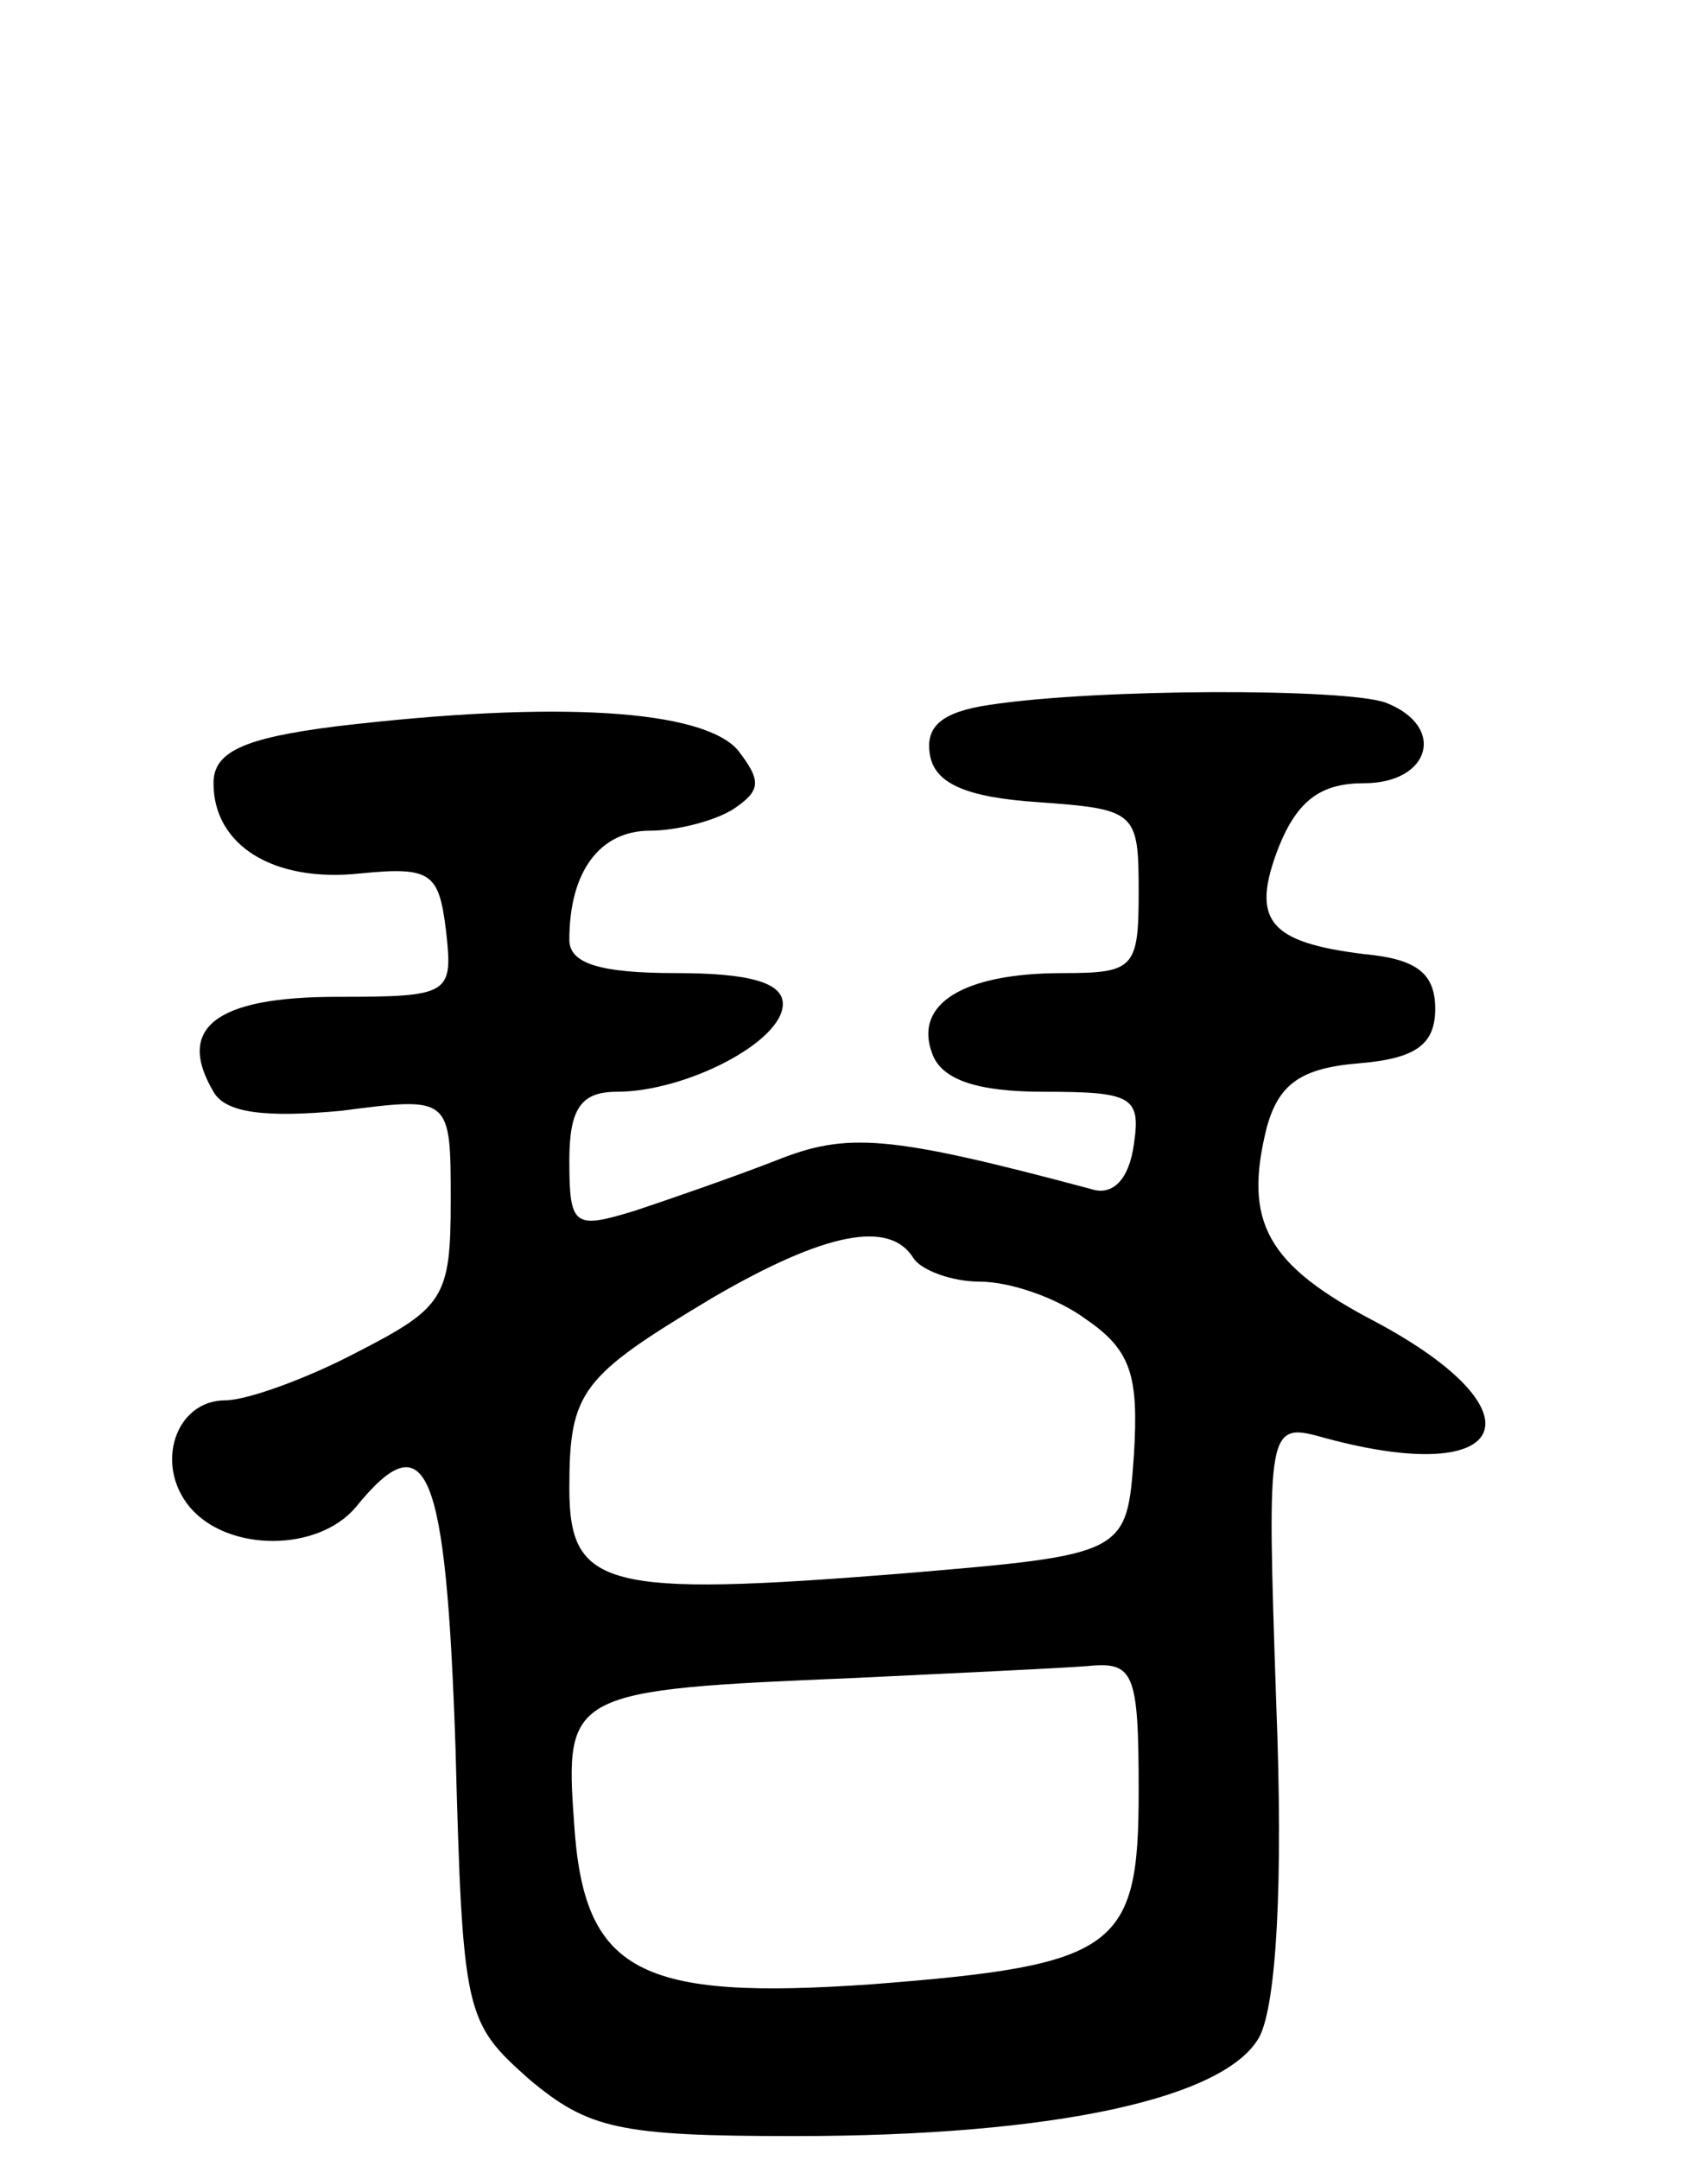 <svg version="1.0" xmlns="http://www.w3.org/2000/svg"
 width="72pt" height="91pt" viewBox="0 0 72 91"
 preserveAspectRatio="xMidYMid meet">
<g transform="translate(0,91) scale(0.1,-0.1)"
fill="#000000" stroke="none">
<path d="M417 613 c-20 -3 -27 -9 -25 -21 2 -12 15 -18 46 -20 41 -3 42 -4 42
-38 0 -32 -2 -34 -32 -34 -42 0 -63 -13 -55 -34 4 -11 19 -16 47 -16 37 0 41
-2 38 -22 -2 -15 -9 -22 -18 -19 -86 23 -103 24 -133 12 -18 -7 -44 -16 -59
-21 -26 -8 -28 -7 -28 21 0 22 5 29 20 29 29 0 70 21 70 37 0 9 -14 13 -45 13
-32 0 -45 4 -45 14 0 29 13 46 34 46 11 0 27 4 35 9 12 8 12 12 2 25 -15 17
-76 21 -169 10 -40 -5 -52 -11 -52 -24 0 -26 25 -42 62 -38 30 3 33 0 36 -24
3 -27 2 -28 -46 -28 -51 0 -68 -13 -52 -40 5 -9 22 -11 54 -8 46 6 46 6 46
-38 0 -41 -3 -45 -40 -64 -21 -11 -46 -20 -55 -20 -21 0 -30 -27 -15 -45 16
-19 54 -19 70 0 30 37 38 17 42 -101 3 -113 4 -116 31 -140 25 -21 38 -24 112
-24 110 0 182 16 196 42 7 14 10 64 7 140 -4 119 -4 119 21 112 78 -21 92 11
21 49 -46 24 -56 42 -46 82 5 18 14 25 39 27 24 2 32 8 32 23 0 15 -8 21 -30
23 -40 5 -48 14 -36 45 8 20 18 27 36 27 28 0 35 24 9 34 -17 6 -121 6 -167
-1z m-32 -233 c3 -5 16 -10 28 -10 13 0 33 -7 45 -16 19 -13 22 -24 20 -57 -3
-42 -3 -42 -98 -50 -125 -10 -140 -6 -140 36 0 41 5 47 60 80 48 28 75 33 85
17z m95 -225 c0 -66 -9 -73 -112 -81 -99 -7 -122 5 -126 68 -4 55 -2 56 118
61 41 2 85 4 98 5 20 2 22 -2 22 -53z"/>
</g>
</svg>
